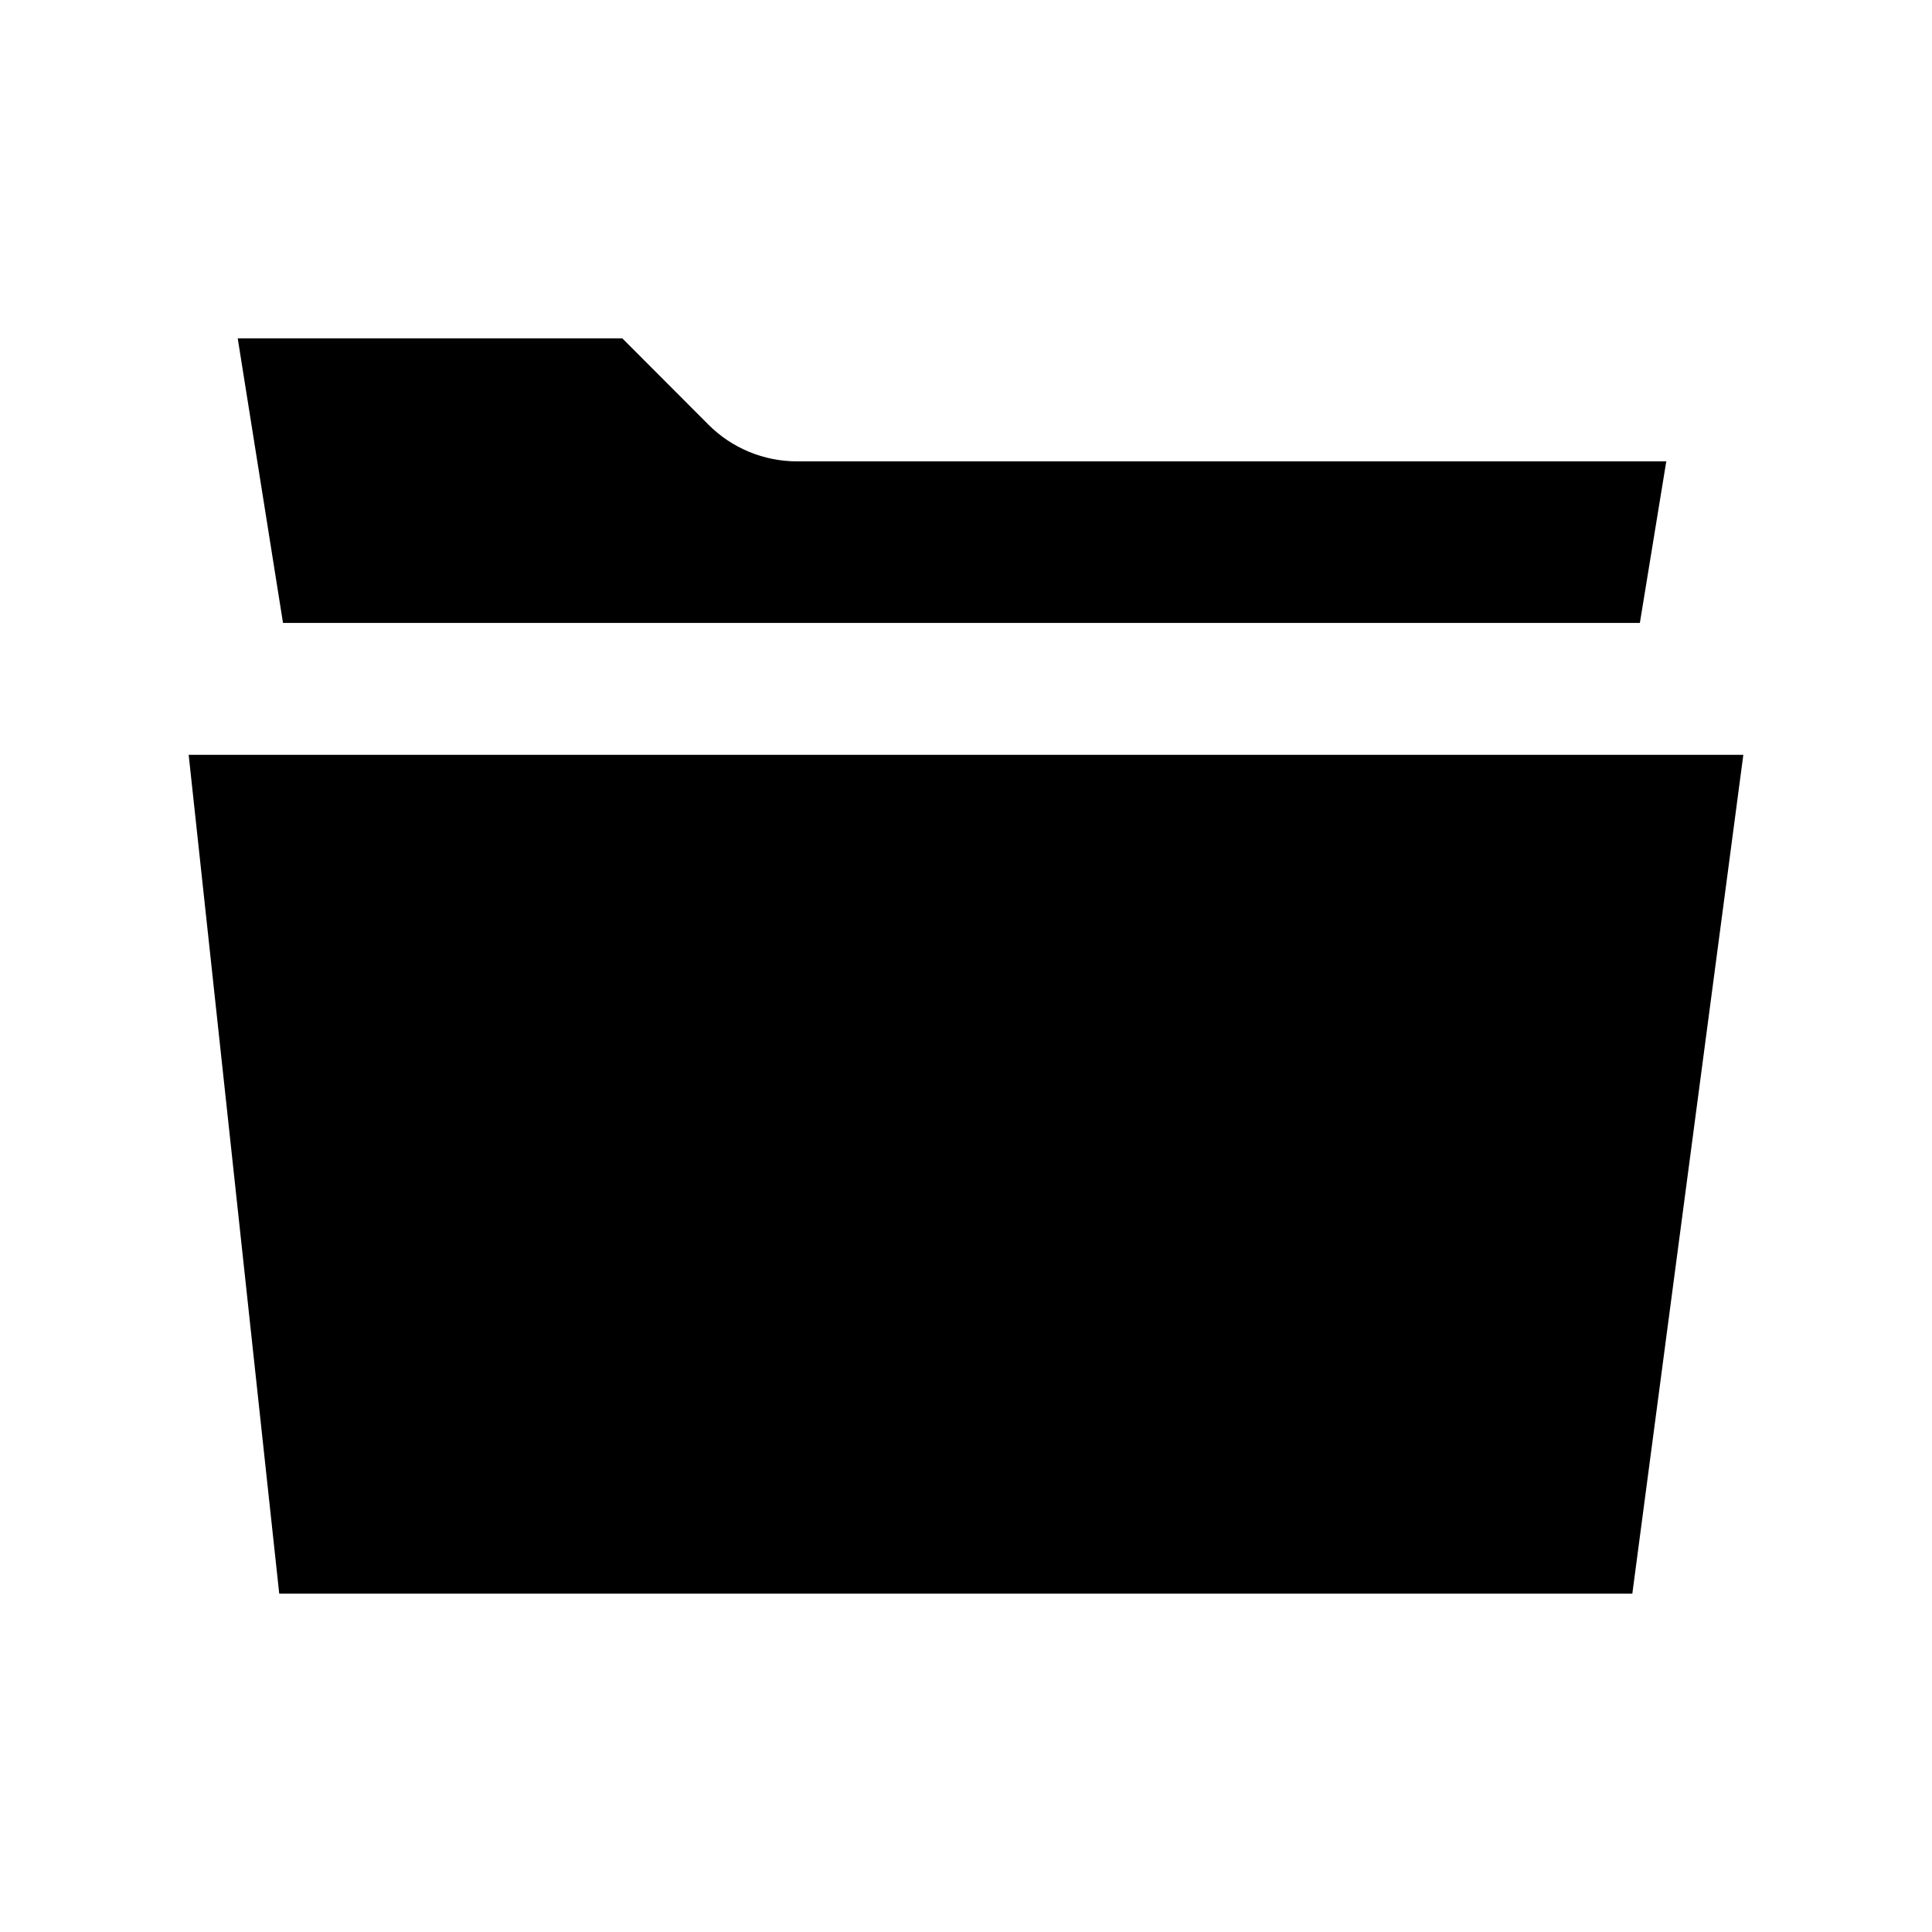 <?xml version="1.0" encoding="utf-8"?>


<!-- The icon can be used freely in both personal and commercial projects with no attribution required, but always appreciated. 
You may NOT sub-license, resell, rent, redistribute or otherwise transfer the icon without express written permission from iconmonstr.com -->


<!DOCTYPE svg PUBLIC "-//W3C//DTD SVG 1.1//EN" "http://www.w3.org/Graphics/SVG/1.1/DTD/svg11.dtd">

<svg version="1.1" xmlns="http://www.w3.org/2000/svg" xmlns:xlink="http://www.w3.org/1999/xlink" x="0px" y="0px"

	 width="512px" height="512px" viewBox="0 0 512 512" enable-background="new 0 0 512 512" xml:space="preserve">

<path id="folder-7-icon" d="M432.582,422.34H74L50,200.039h412L432.582,422.34z M434.582,165.078l7-42.813H211.209

	c-8.812,0-17.262-3.506-23.484-9.743l-22.81-22.861H62.999l12,75.418H434.582z"/>

</svg>

